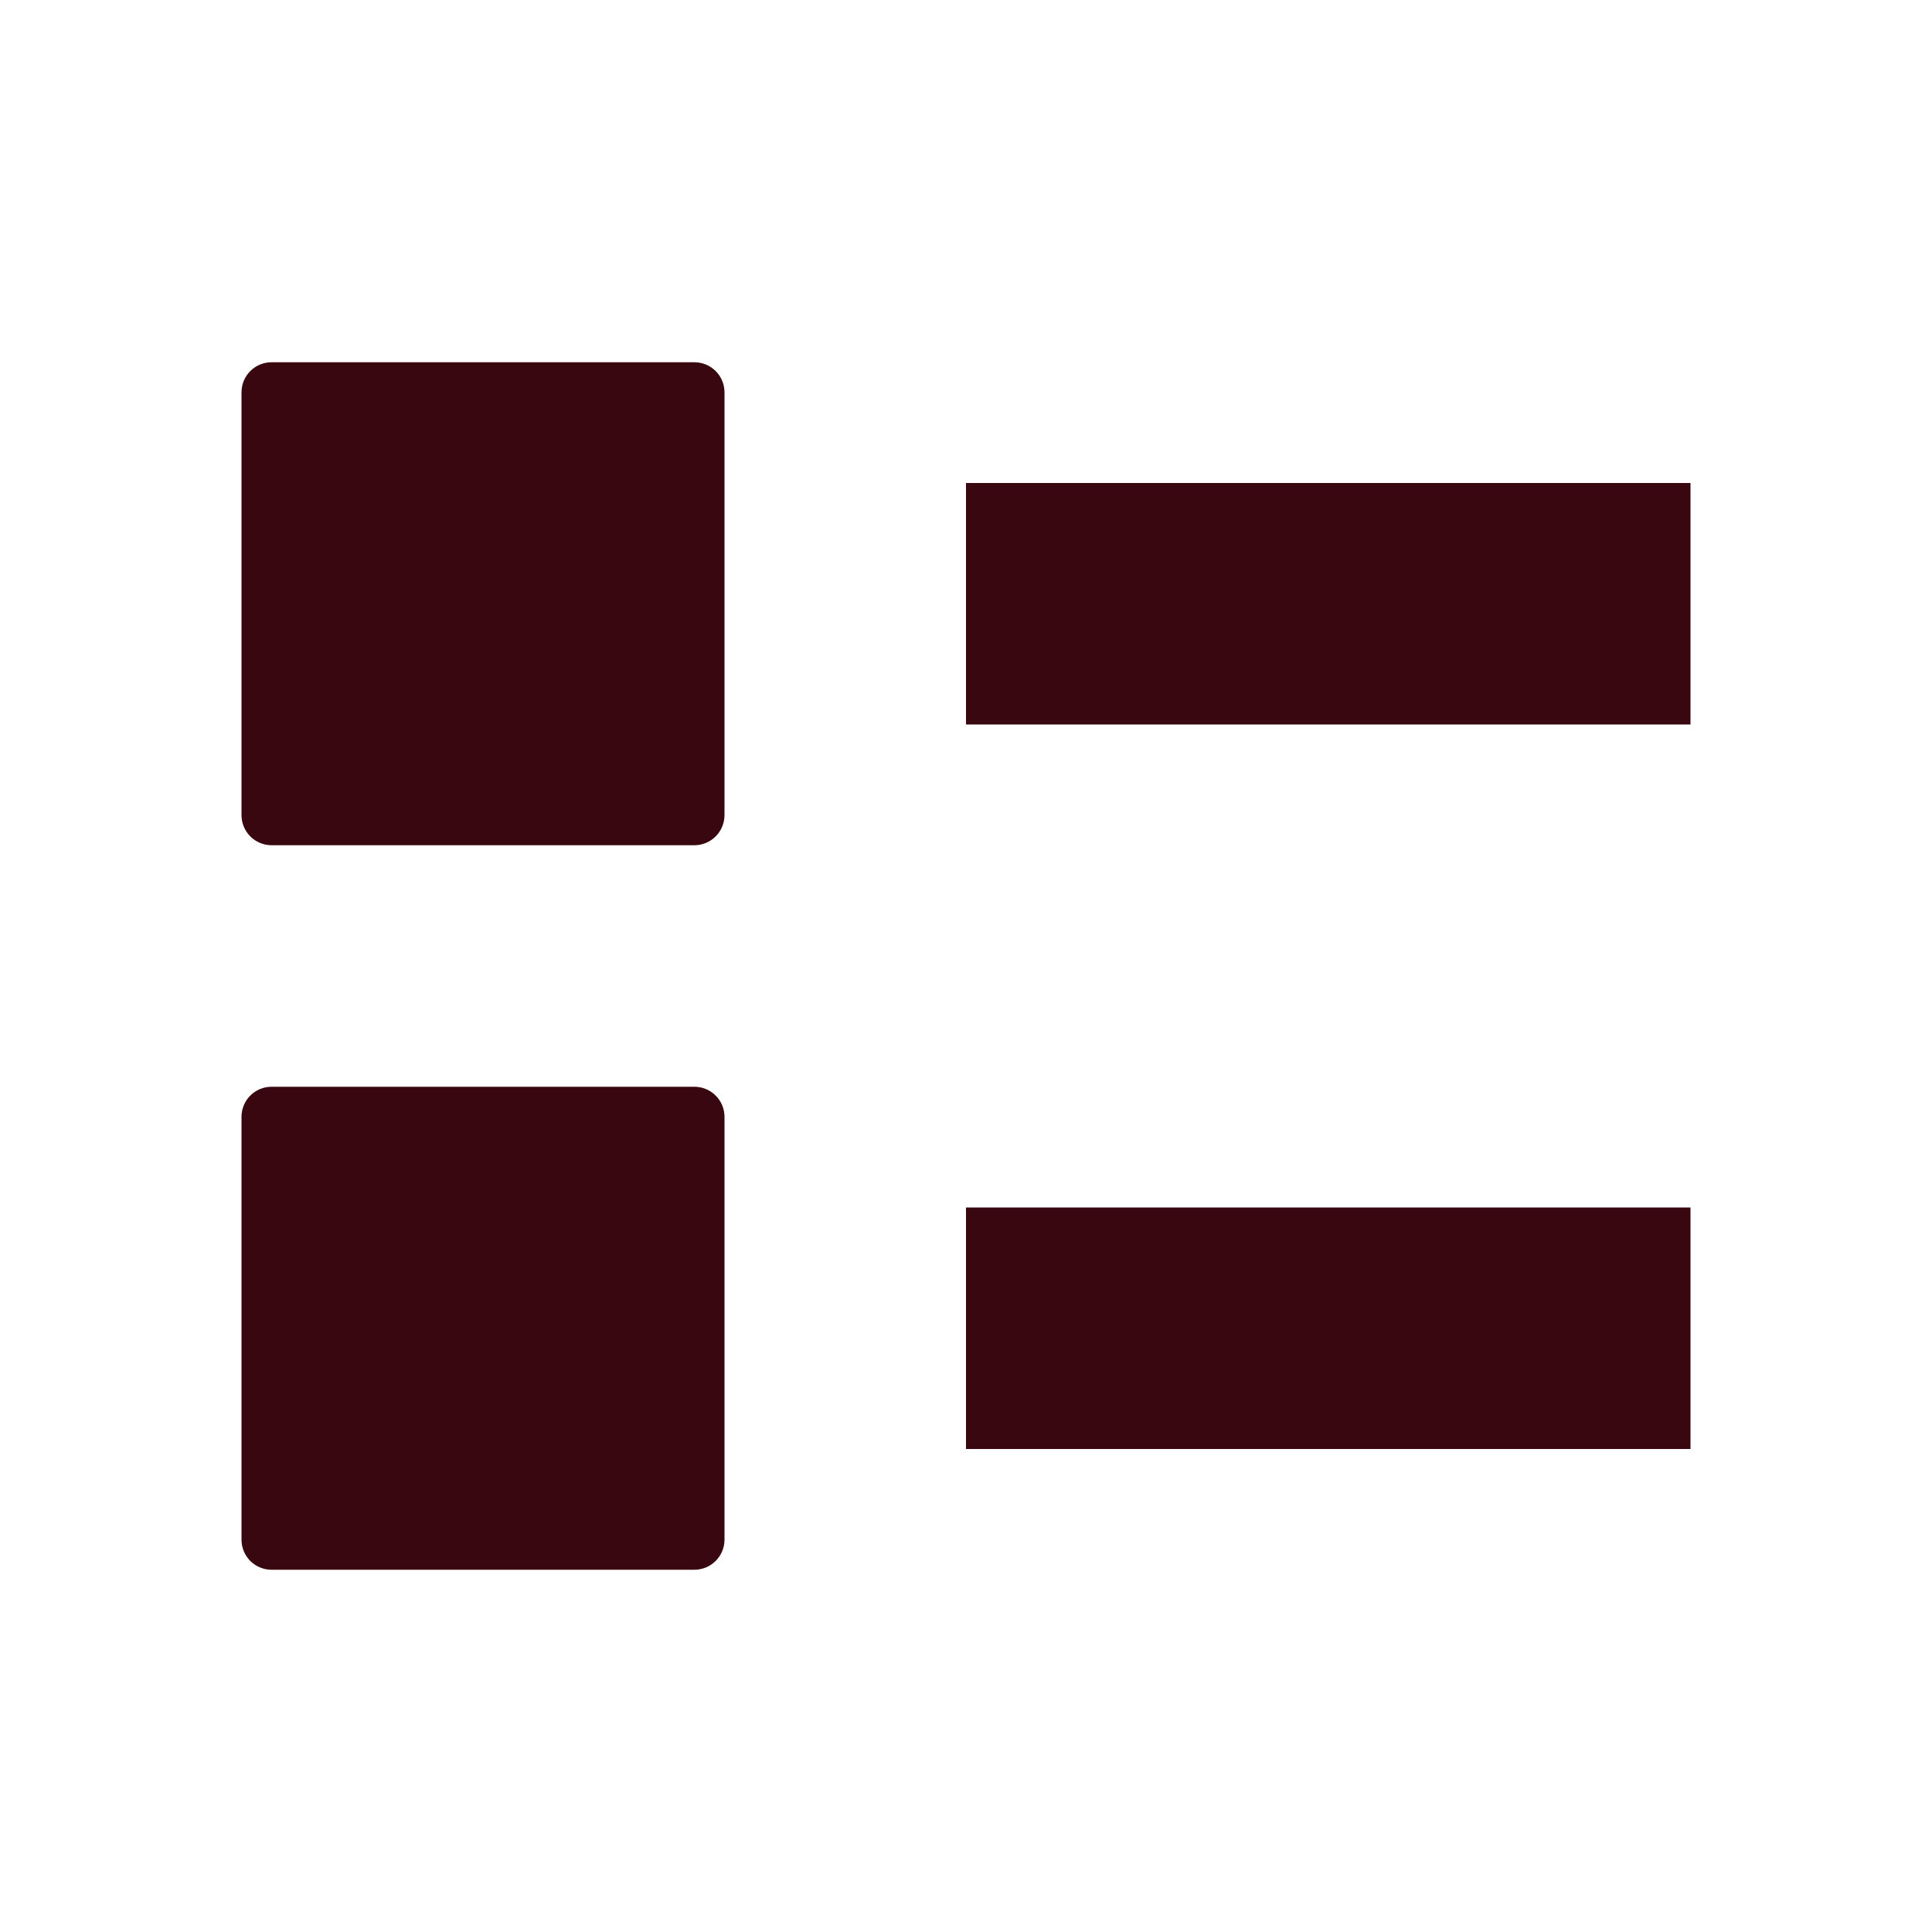 <svg xmlns="http://www.w3.org/2000/svg" width="16" height="16" version="1.1">
 <path style="fill:#380710" d="M 8,10 H 14 V 12 H 8 Z"/>
 <path style="fill:#380710" d="M 8,4 H 14 V 6 H 8 Z"/>
 <path style="fill:#380710" d="M 2.25,3 H 5.75 C 5.888,3 6,3.111 6,3.25 V 6.75 C 6,6.888 5.888,7 5.75,7 H 2.25 C 2.111,7 2,6.888 2,6.75 V 3.25 C 2,3.111 2.111,3 2.25,3 Z"/>
 <path style="fill:#380710" d="M 2.25,9 H 5.75 C 5.888,9 6,9.111 6,9.25 V 12.75 C 6,12.889 5.888,13 5.75,13 H 2.25 C 2.111,13 2,12.889 2,12.75 V 9.25 C 2,9.111 2.111,9 2.25,9 Z"/>
</svg>
